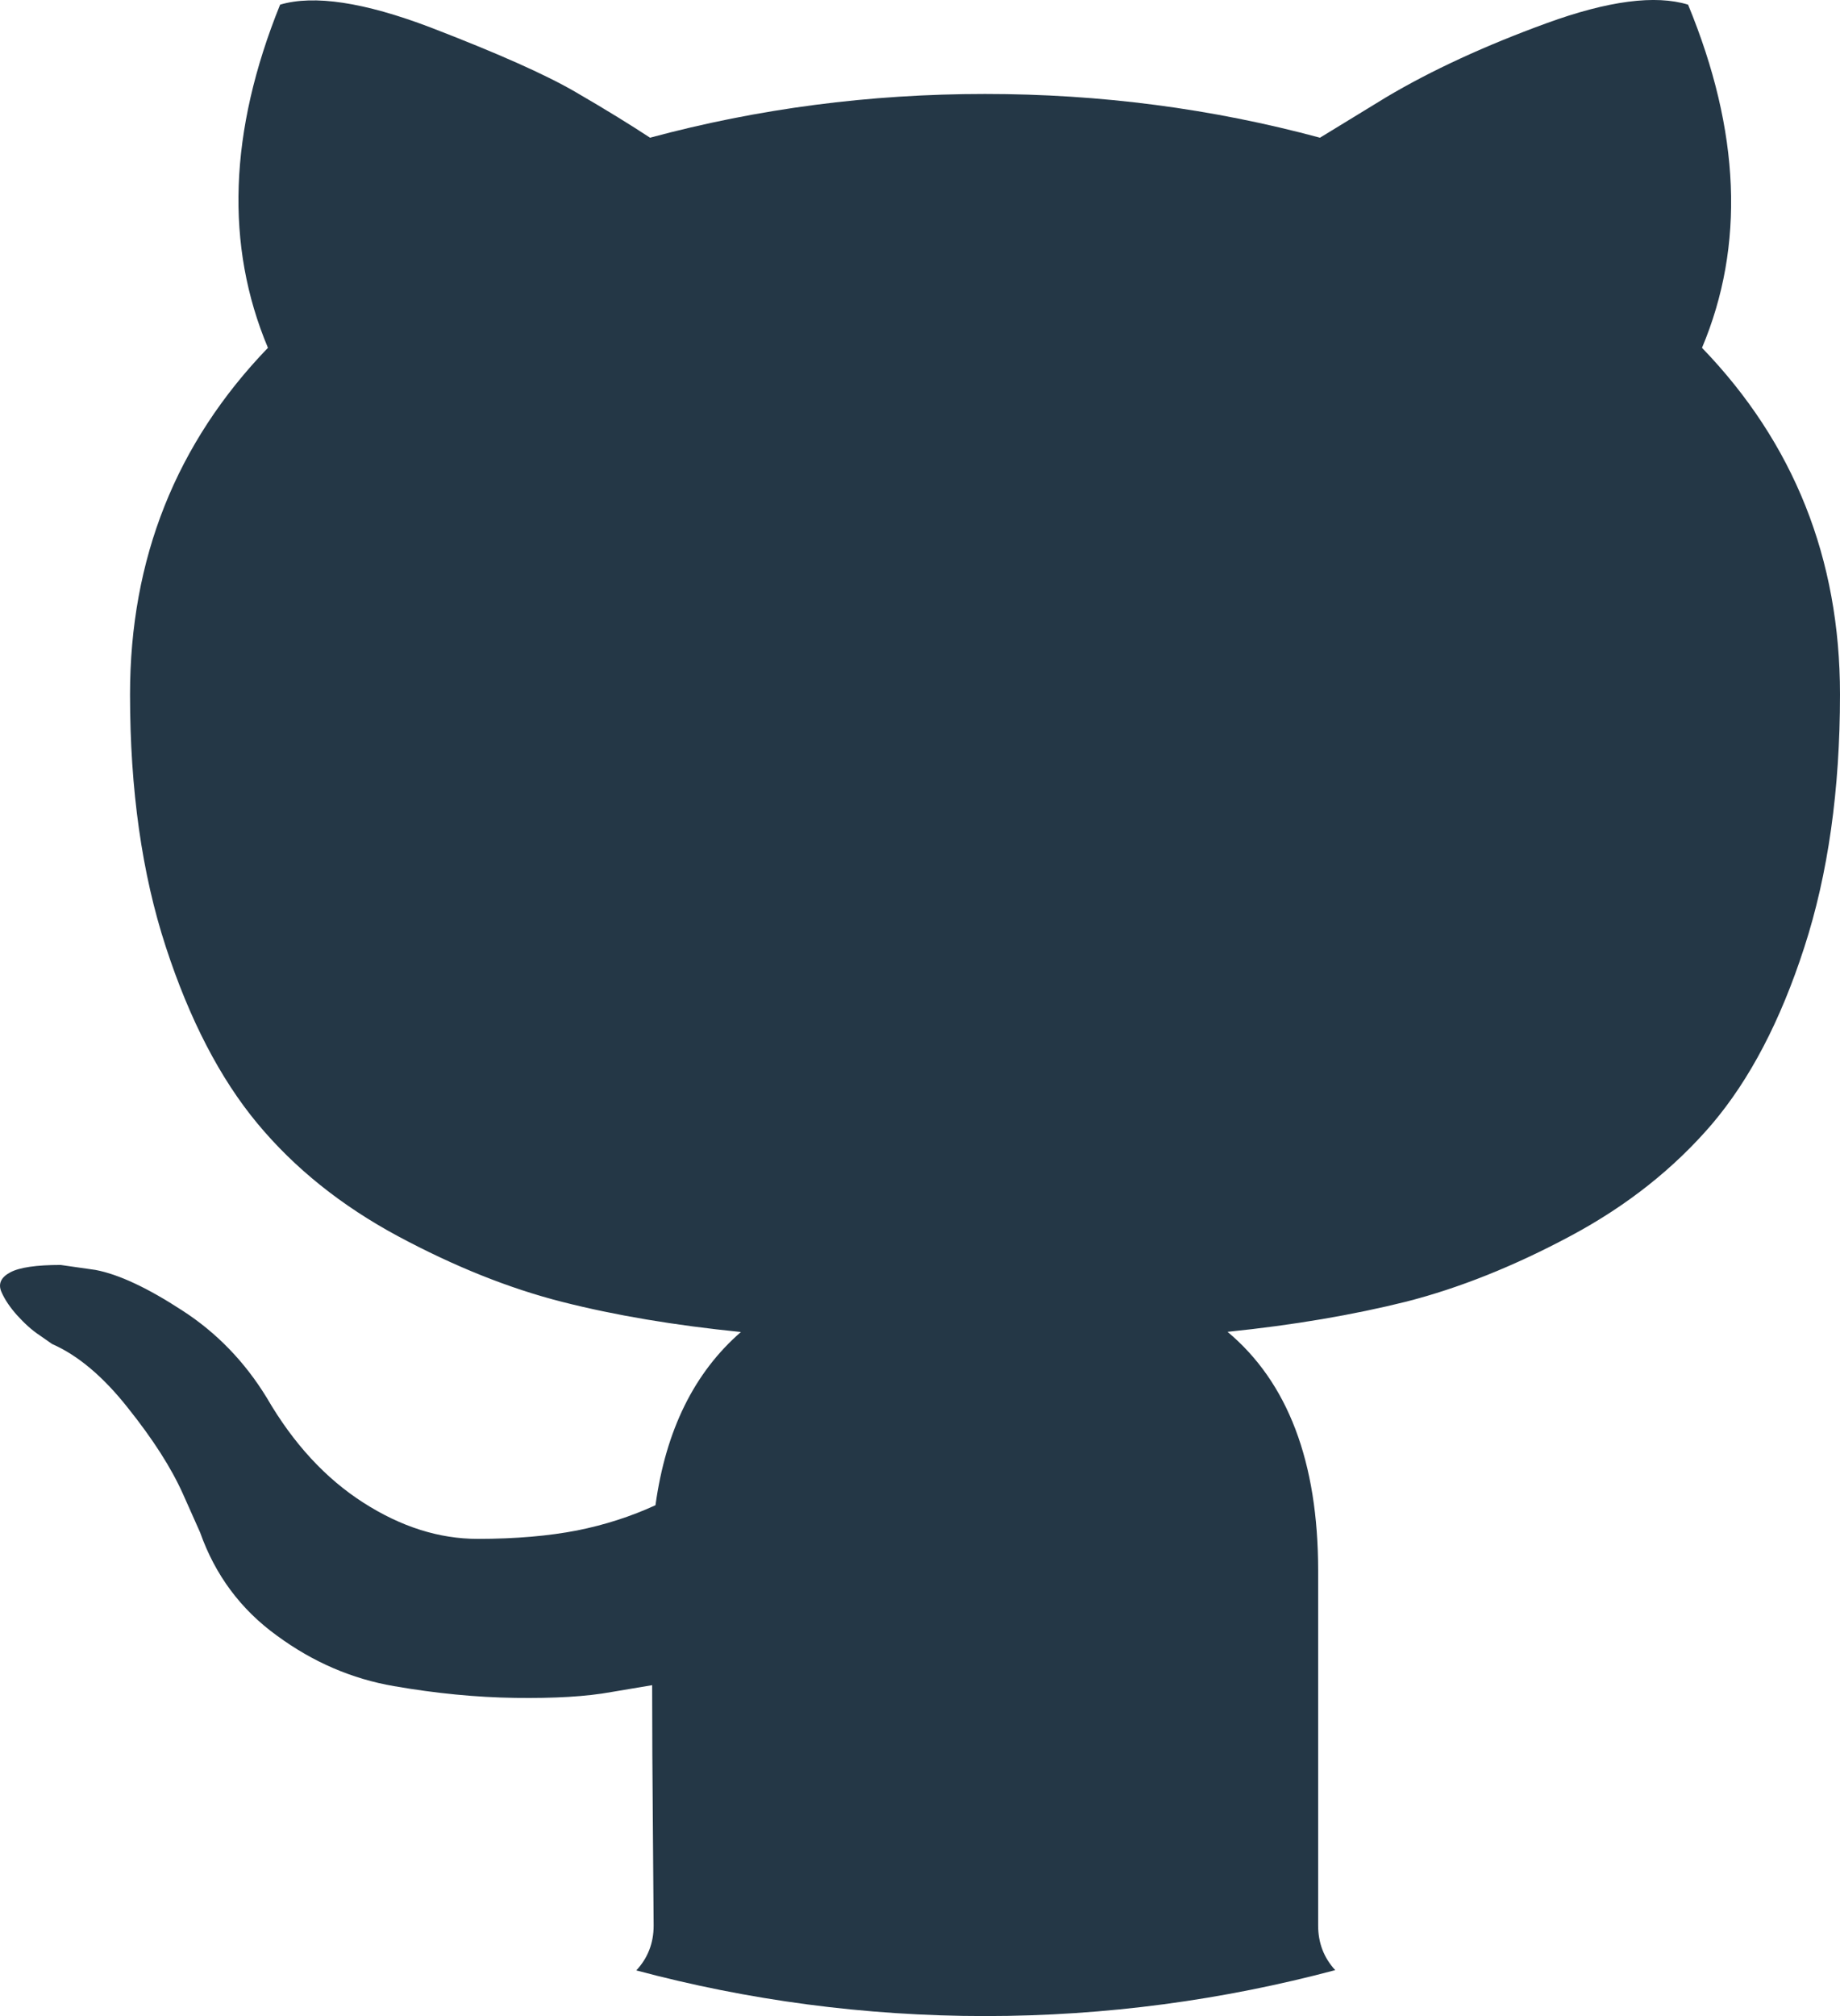 <svg width="21" height="23" viewBox="0 0 21 23" fill="none" xmlns="http://www.w3.org/2000/svg">
<path d="M15.044 21.966V17.918C15.044 16.677 14.698 15.769 14.01 15.194C14.766 15.117 15.446 15 16.052 14.849C16.654 14.695 17.28 14.445 17.925 14.1C18.569 13.756 19.106 13.329 19.538 12.825C19.969 12.318 20.32 11.649 20.592 10.809C20.864 9.972 21 9.01 21 7.922C21 6.374 20.474 5.055 19.425 3.968C19.916 2.803 19.863 1.499 19.266 0.053C18.894 -0.061 18.356 0.008 17.653 0.264C16.95 0.52 16.338 0.802 15.821 1.109L15.065 1.571C13.83 1.238 12.557 1.072 11.242 1.072C9.927 1.072 8.654 1.238 7.419 1.571C7.206 1.431 6.926 1.257 6.574 1.053C6.223 0.848 5.667 0.603 4.911 0.312C4.155 0.025 3.584 -0.061 3.197 0.053C2.612 1.499 2.568 2.803 3.058 3.968C2.01 5.055 1.484 6.374 1.484 7.922C1.484 9.01 1.62 9.969 1.892 10.801C2.163 11.632 2.512 12.304 2.937 12.816C3.363 13.329 3.897 13.756 4.542 14.103C5.186 14.448 5.809 14.698 6.415 14.852C7.02 15.006 7.7 15.12 8.456 15.196C7.924 15.658 7.599 16.315 7.481 17.172C7.203 17.3 6.902 17.397 6.586 17.46C6.267 17.522 5.889 17.556 5.451 17.556C5.014 17.556 4.58 17.42 4.149 17.144C3.717 16.868 3.348 16.469 3.044 15.945C2.793 15.535 2.471 15.202 2.078 14.949C1.685 14.693 1.357 14.539 1.091 14.488L0.692 14.431C0.414 14.431 0.222 14.459 0.116 14.516C0.01 14.573 -0.023 14.647 0.016 14.738C0.054 14.826 0.116 14.917 0.196 15.006C0.276 15.094 0.361 15.174 0.456 15.236L0.595 15.333C0.887 15.461 1.177 15.703 1.46 16.062C1.747 16.421 1.954 16.745 2.087 17.041L2.284 17.483C2.456 17.969 2.748 18.362 3.162 18.661C3.573 18.963 4.019 19.154 4.497 19.236C4.976 19.319 5.437 19.364 5.88 19.37C6.326 19.376 6.692 19.356 6.985 19.302L7.443 19.225C7.443 19.712 7.446 20.281 7.452 20.933C7.457 21.585 7.46 21.93 7.46 21.969C7.46 22.169 7.392 22.34 7.262 22.479C8.53 22.818 9.865 23 11.245 23C12.627 23 13.966 22.815 15.239 22.476C15.109 22.334 15.044 22.166 15.044 21.966Z" fill="#243746"/>
</svg>
